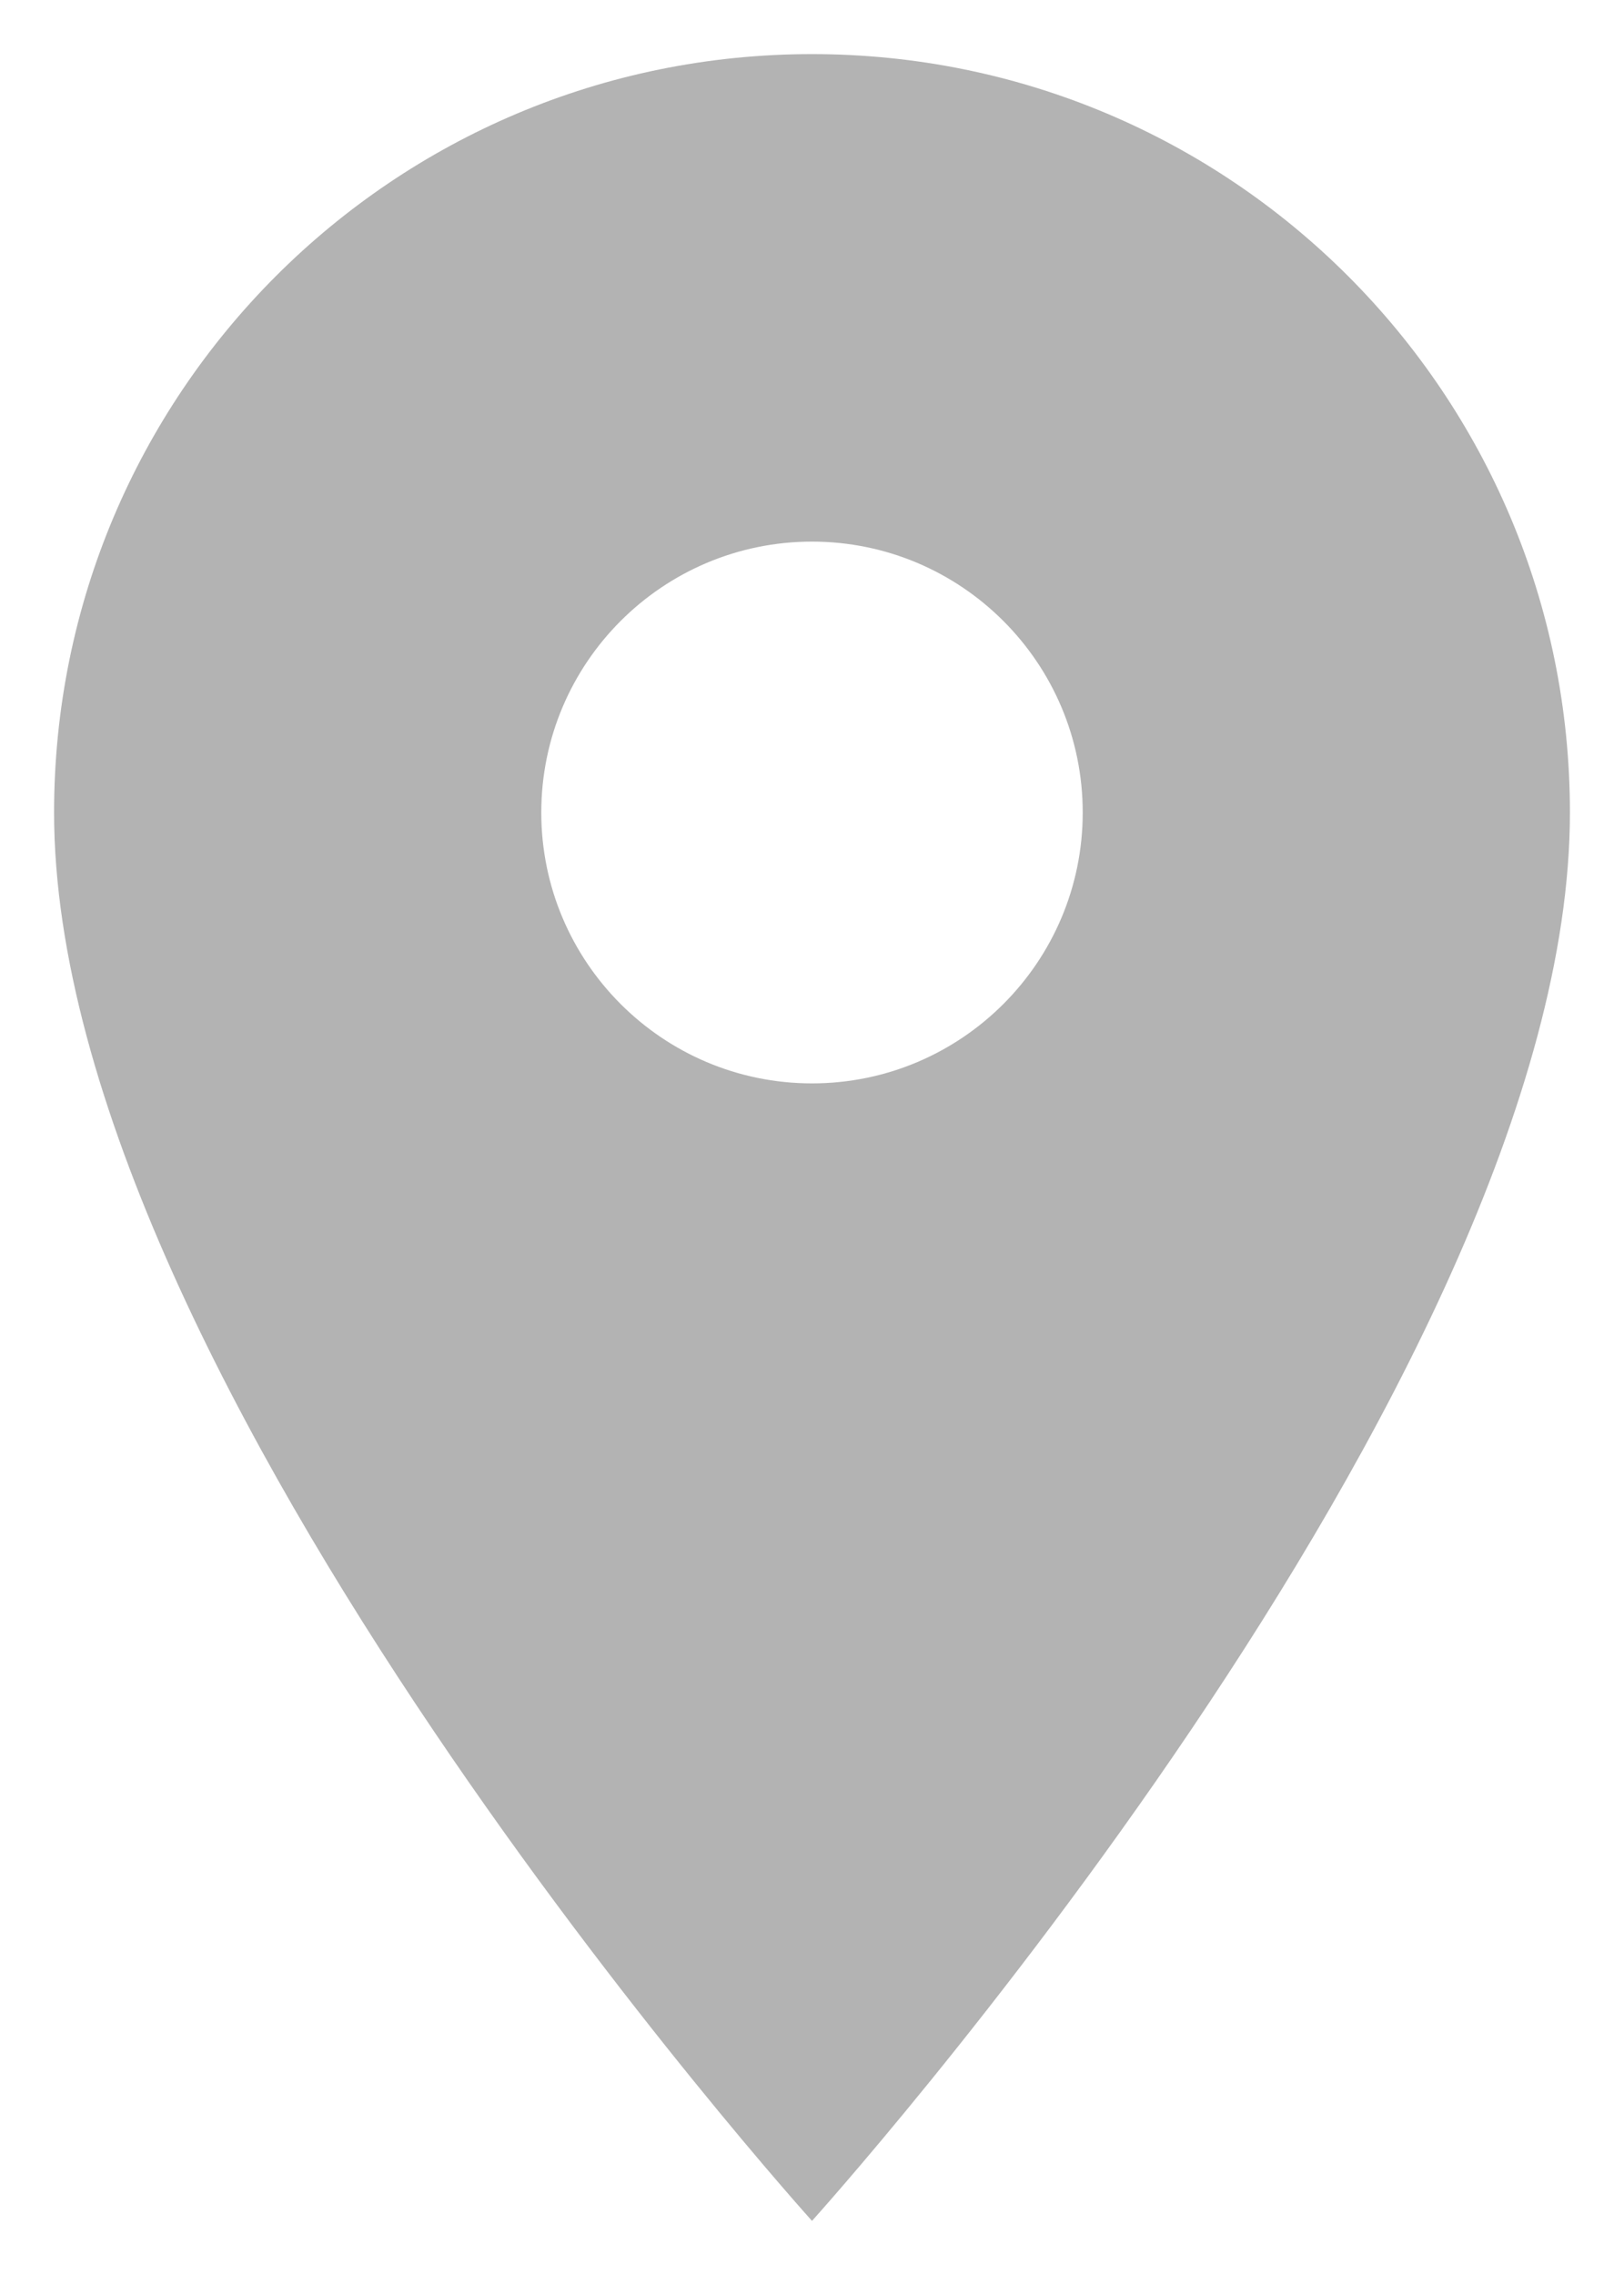 <?xml version="1.0" encoding="UTF-8"?>
<svg width="10px" height="14px" viewBox="0 0 10 14" version="1.1" xmlns="http://www.w3.org/2000/svg" xmlns:xlink="http://www.w3.org/1999/xlink">
    <!-- Generator: Sketch 45.2 (43514) - http://www.bohemiancoding.com/sketch -->
    <title>ic_location_on_black_48px</title>
    <desc>Created with Sketch.</desc>
    <defs></defs>
    <g id="Page-1" stroke="none" stroke-width="1" fill="none" fill-rule="evenodd" opacity="0.3">
        <g id="Lista-Escolas" transform="translate(-39, -724)">
            <g id="Group-3-Copy" transform="translate(16, 503)">
                <g id="ic_location_on_black_48px" transform="translate(20, 220)">
                    <path d="M8,1.333 C5.42,1.333 3.333,3.42 3.333,6 C3.333,9.5 8,14.667 8,14.667 C8,14.667 12.667,9.5 12.667,6 C12.667,3.42 10.58,1.333 8,1.333 Z M8,7.667 C7.08,7.667 6.333,6.92 6.333,6 C6.333,5.08 7.08,4.333 8,4.333 C8.92,4.333 9.667,5.08 9.667,6 C9.667,6.92 8.92,7.667 8,7.667 Z" id="Shape" fill="#000000" fill-rule="nonzero"></path>
                    <polygon id="Shape" points="0 0 16 0 16 16 0 16"></polygon>
                </g>
            </g>
        </g>
    </g>
</svg>